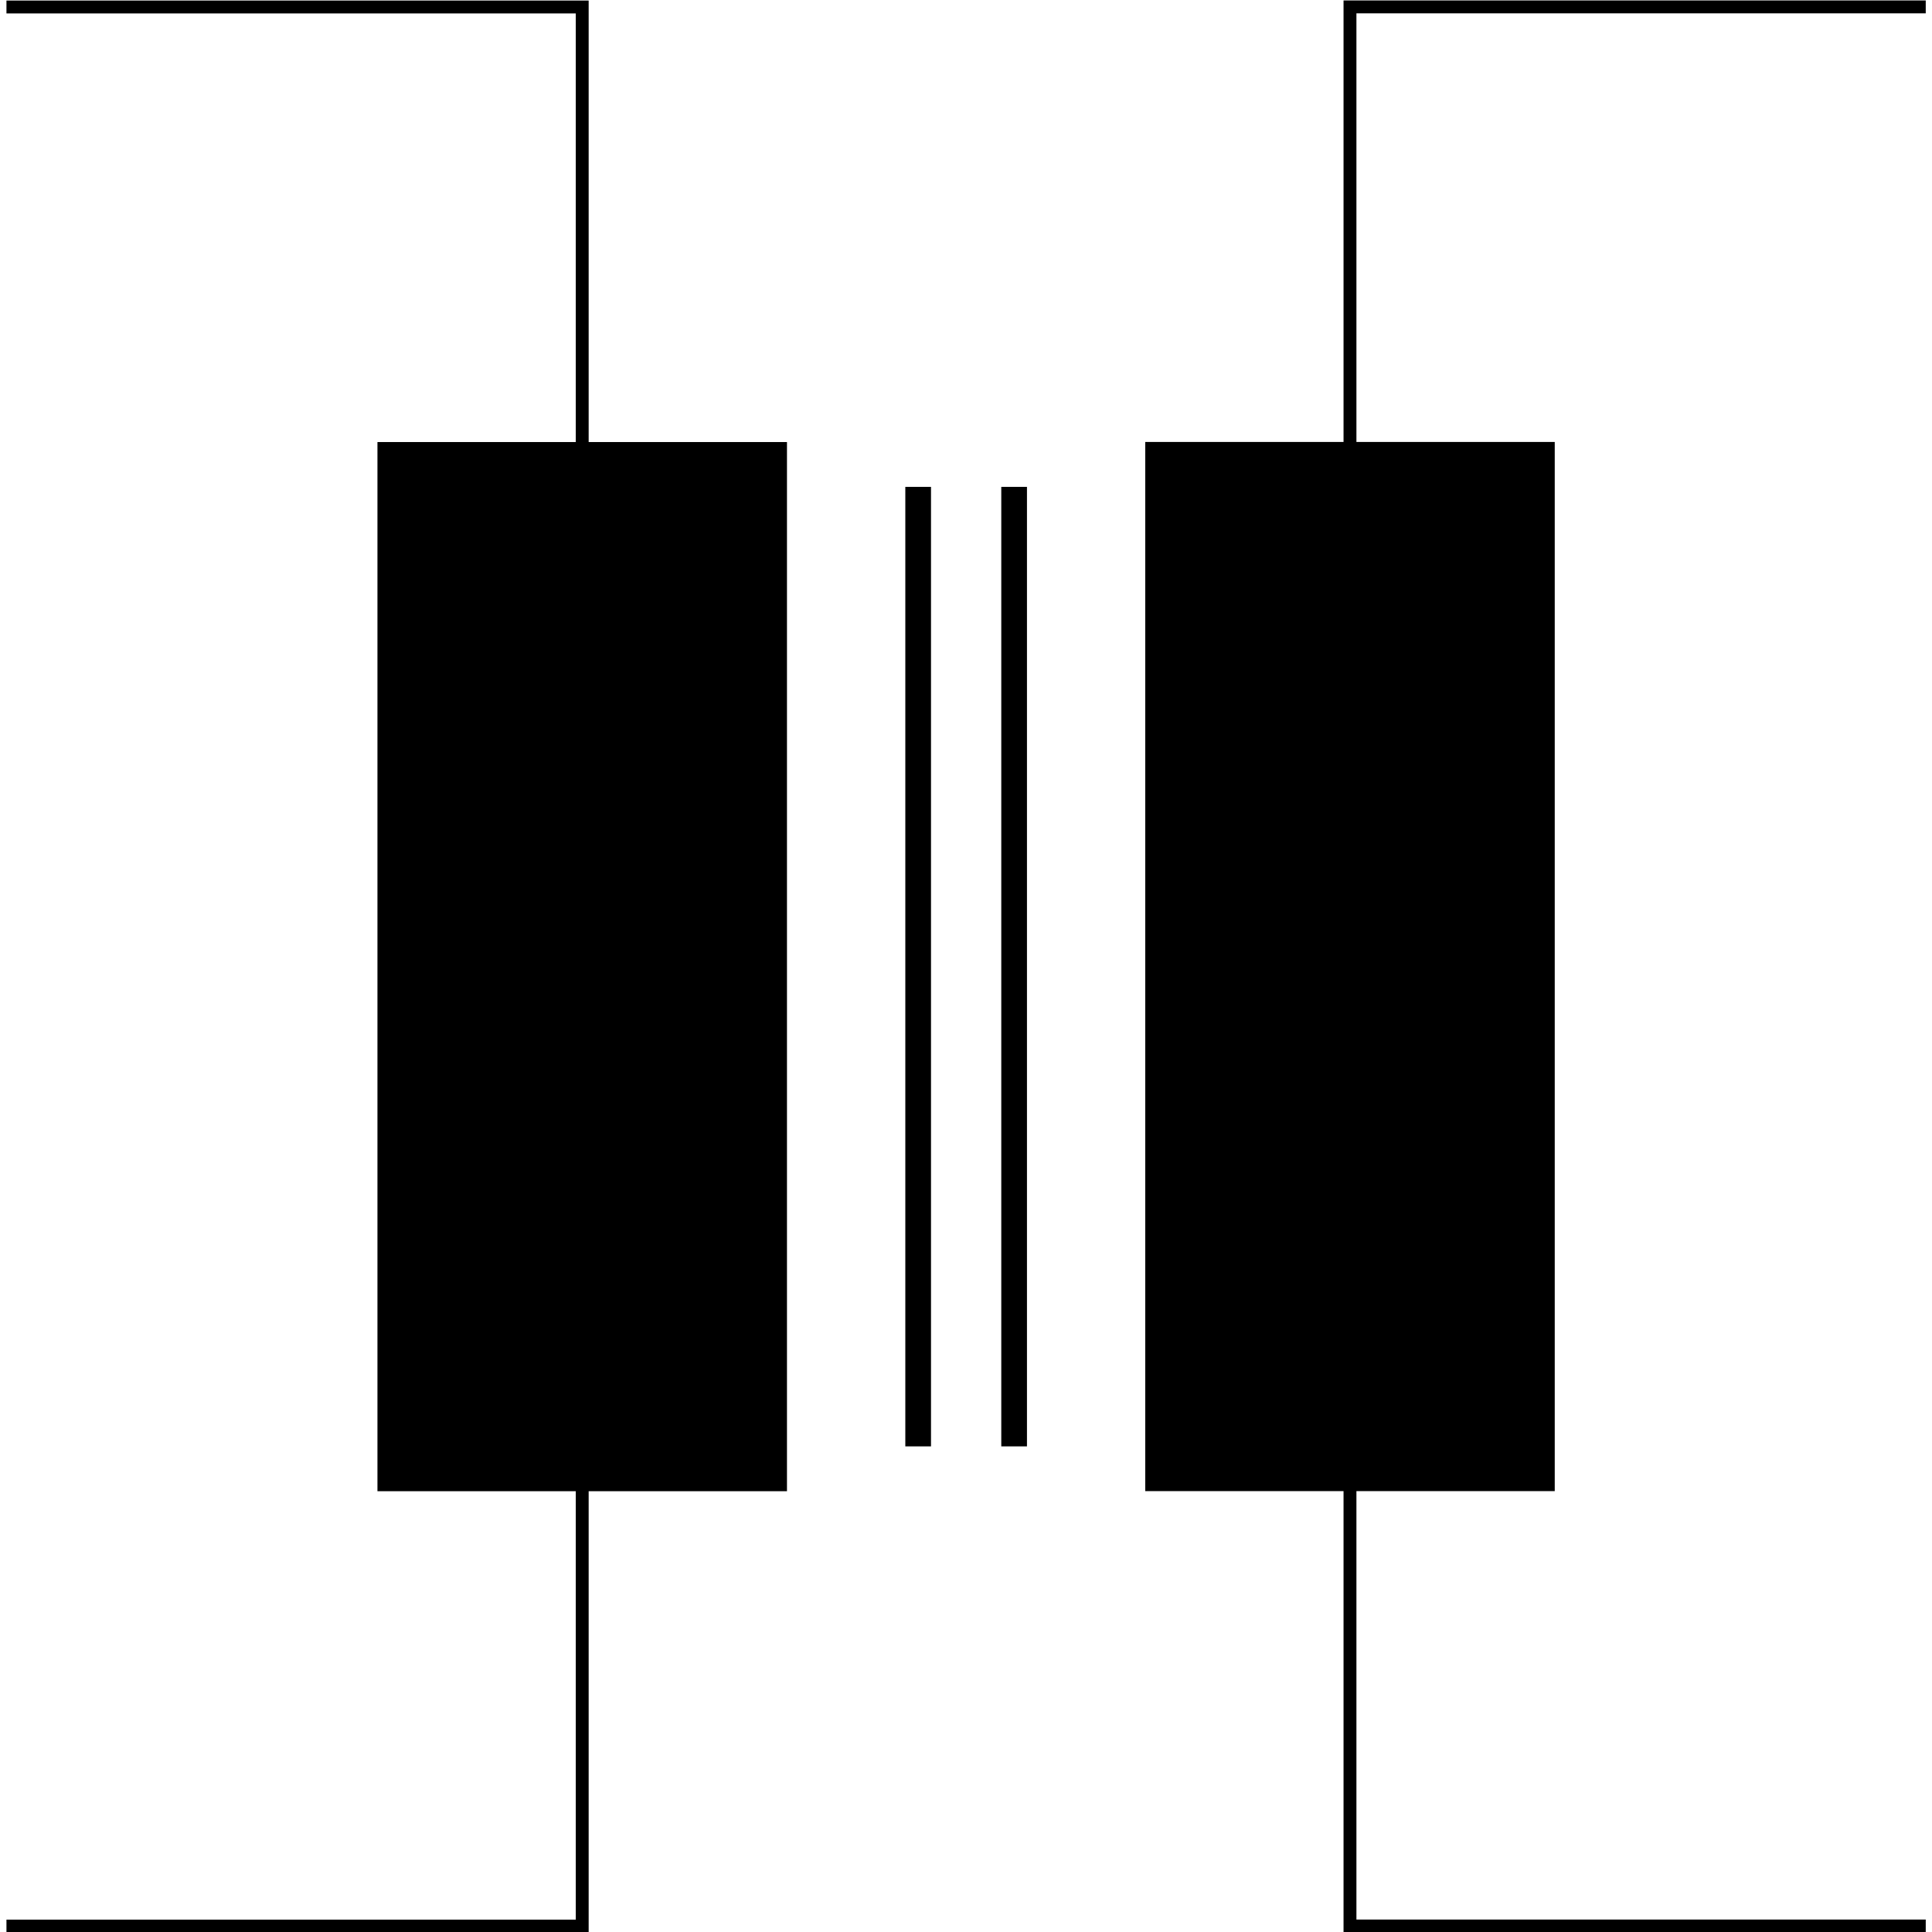 <svg xmlns:rdf="http://www.w3.org/1999/02/22-rdf-syntax-ns#" xmlns="http://www.w3.org/2000/svg" height="300" width="300" version="1.1" xmlns:cc="http://creativecommons.org/ns#" xmlns:dc="http://purl.org/dc/elements/1.1/" viewBox="0 0 300 300">
 <title>CircuiTikZ</title>
 <g transform="translate(0 -752.36)">
  <g transform="matrix(14.191 0 0 14.191 -794.02 -726.96)">
   <path style="stroke:#000;stroke-miterlimit:10;stroke-width:.281" d="m60.223 120.42v-11.199h4.2v11.199z"/>
   <path style="stroke:#000;stroke-miterlimit:10;stroke-width:.281" d="m72.824 109.22v11.199h-4.2v-11.199z"/>
   <path style="stroke:#000;stroke-miterlimit:10;stroke-width:.141;fill:none" d="m56.023 104.32h6.3v4.9m0 11.199v4.9h-6.3m21.001-21h-6.3v4.9m0 11.199v4.9h6.3"/>
   <path style="stroke:#000;stroke-miterlimit:10;stroke-width:.281;fill:none" d="m67.049 120.07v-10.499m-1.05 10.499v-10.499"/>
  </g>
 </g>
</svg>
